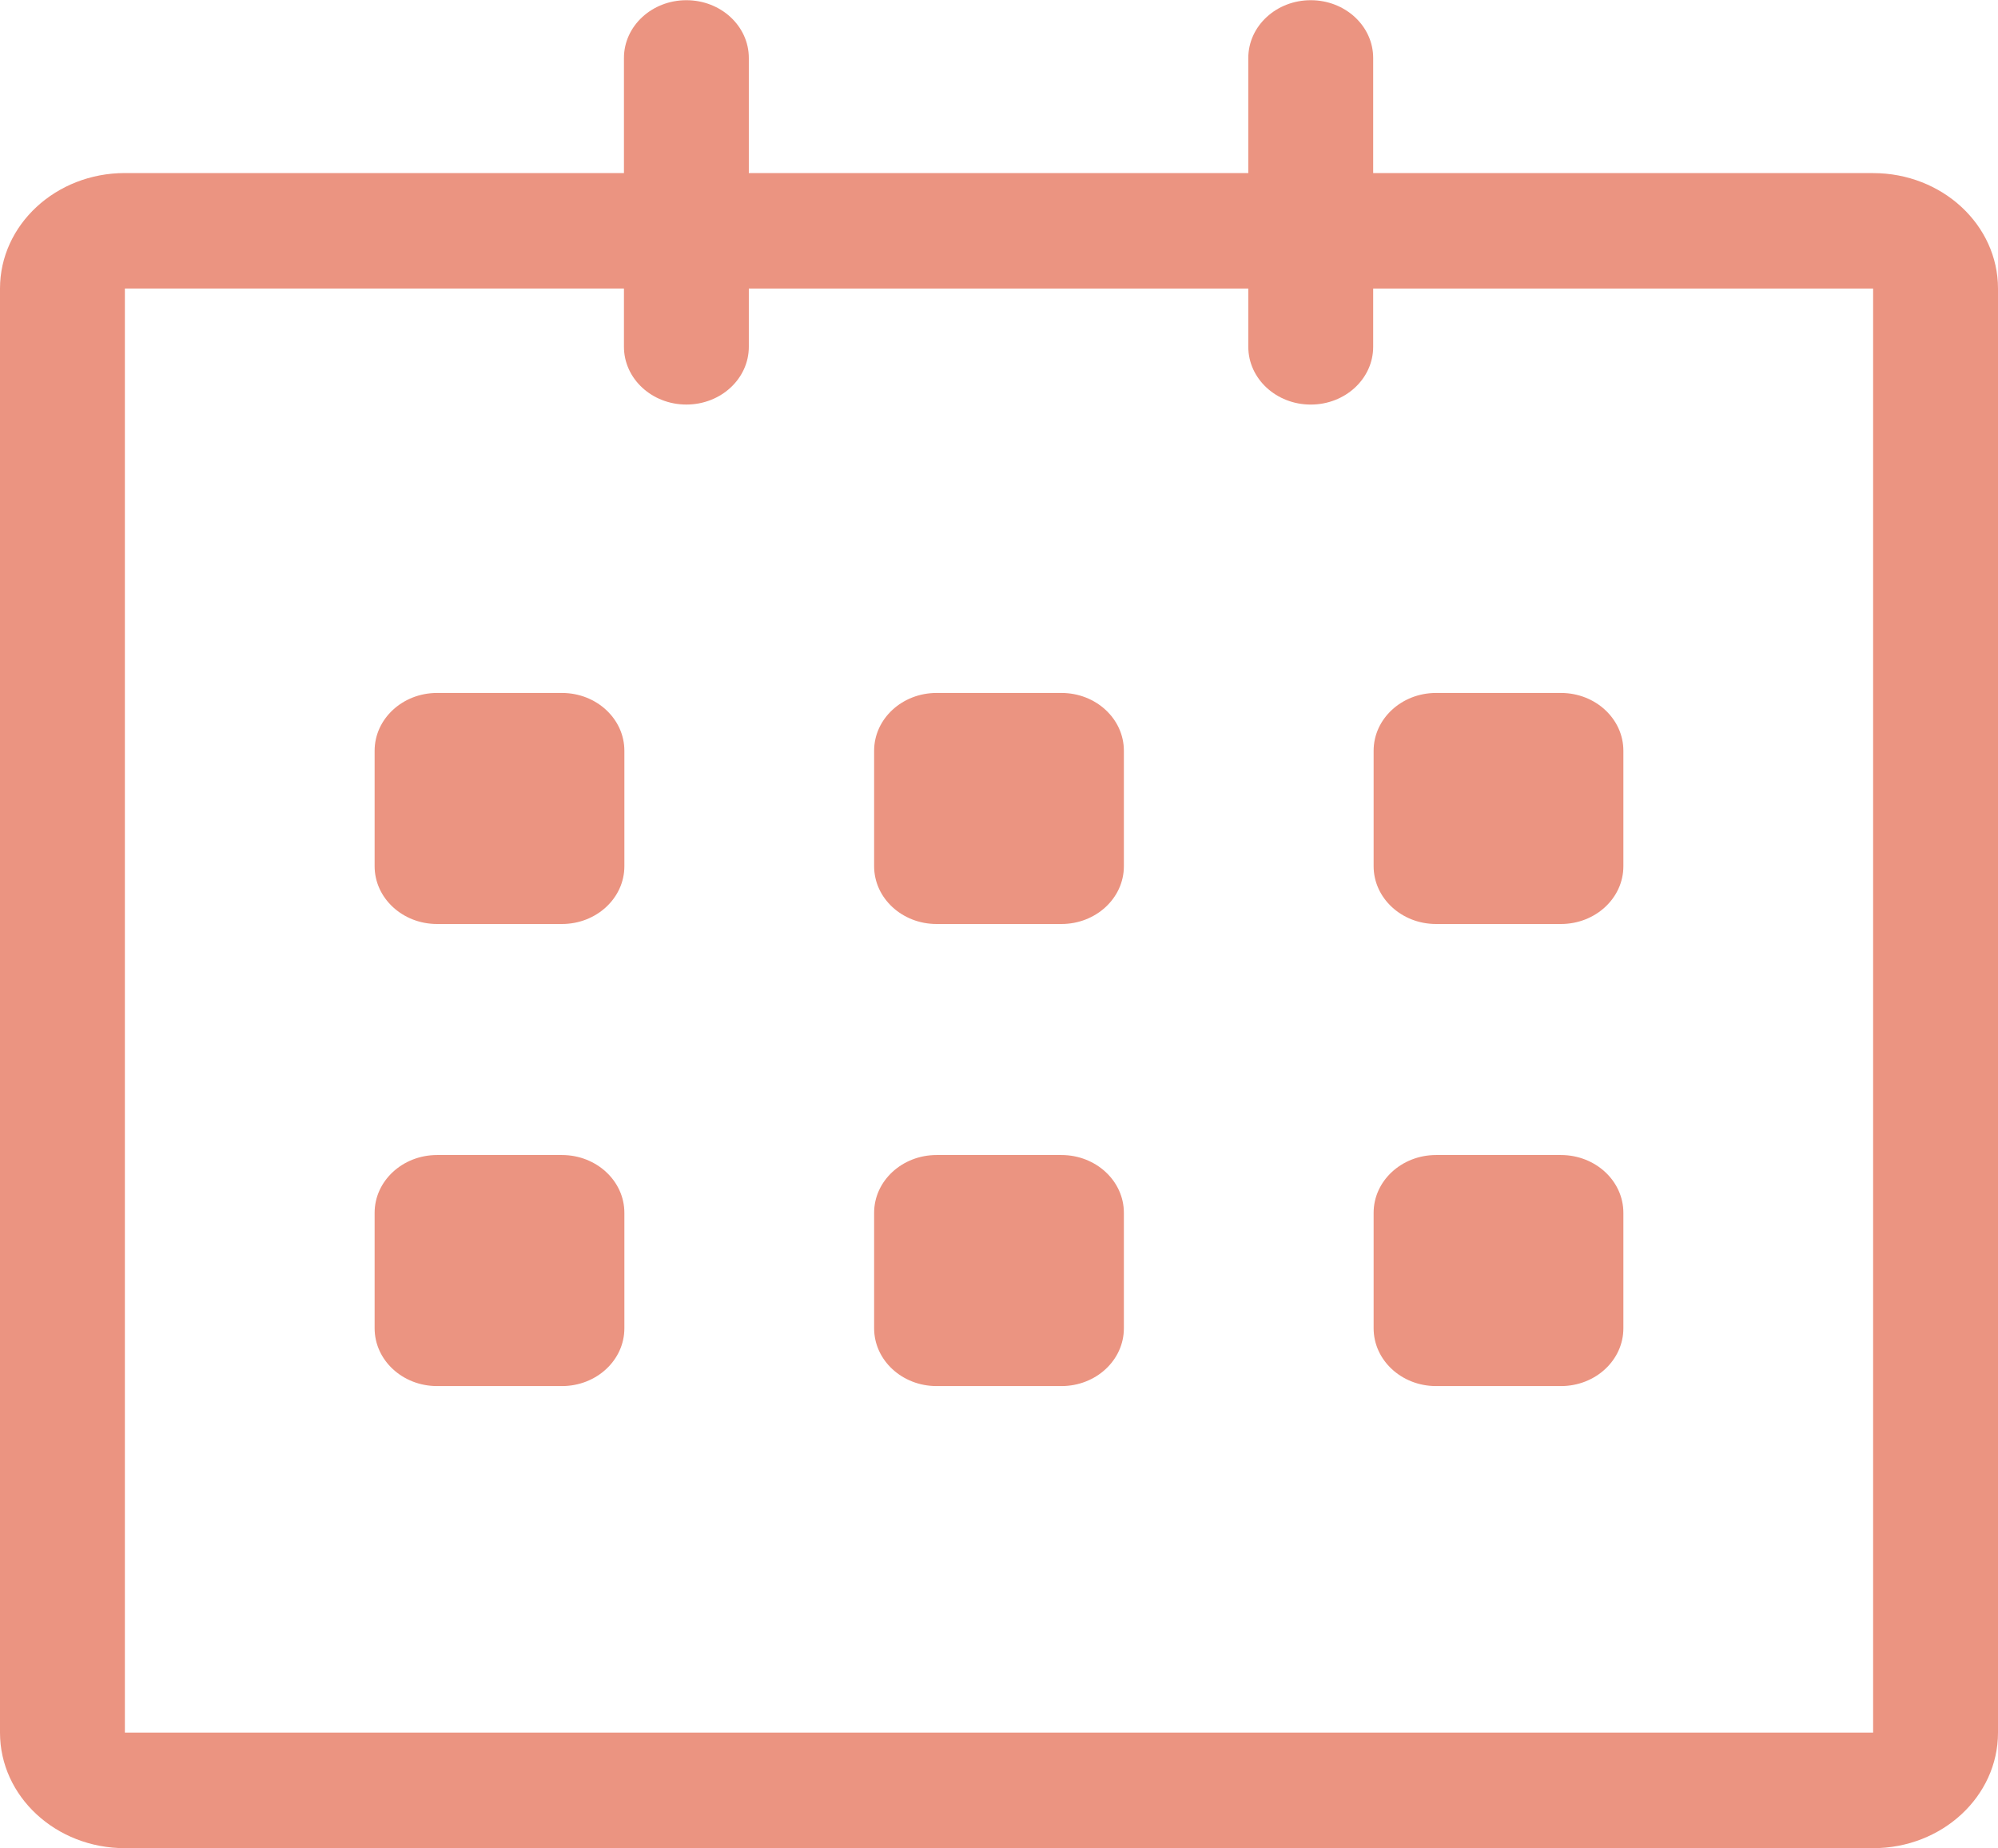 <svg width="80" height="74" viewBox="0 0 80 74" fill="none" xmlns="http://www.w3.org/2000/svg" xmlns:xlink="http://www.w3.org/1999/xlink">
<path d="M75,6.93L54.982,6.93L54.982,2.321C54.982,1.043 53.864,0.008 52.482,0.008C51.101,0.008 49.982,1.043 49.982,2.321L49.982,6.928L29.983,6.928L29.983,2.321C29.983,1.043 28.864,0.008 27.483,0.008C26.101,0.008 24.983,1.043 24.983,2.321L24.983,6.928L5,6.928C2.239,6.928 0,8.999 0,11.553L0,69.366C0,71.92 2.239,73.991 5,73.991L75,73.991C77.761,73.991 80,71.92 80,69.366L80,11.553C80,9 77.761,6.93 75,6.93ZM75,69.366L5,69.366L5,11.553L24.983,11.553L24.983,13.883C24.983,15.161 26.101,16.196 27.483,16.196C28.864,16.196 29.983,15.161 29.983,13.883L29.983,11.555L49.982,11.555L49.982,13.884C49.982,15.162 51.101,16.197 52.482,16.197C53.864,16.197 54.982,15.162 54.982,13.884L54.982,11.555L75,11.555L75,69.366ZM57.5,36.992L62.5,36.992C63.88,36.992 65,35.956 65,34.68L65,30.055C65,28.778 63.88,27.742 62.5,27.742L57.5,27.742C56.12,27.742 55,28.778 55,30.055L55,34.68C55,35.956 56.12,36.992 57.5,36.992ZM57.5,55.491L62.5,55.491C63.88,55.491 65,54.456 65,53.178L65,48.553C65,47.277 63.88,46.241 62.5,46.241L57.5,46.241C56.12,46.241 55,47.277 55,48.553L55,53.178C55,54.457 56.12,55.491 57.5,55.491ZM42.5,46.241L37.5,46.241C36.12,46.241 35,47.277 35,48.553L35,53.178C35,54.456 36.12,55.491 37.5,55.491L42.5,55.491C43.88,55.491 45,54.456 45,53.178L45,48.553C45,47.278 43.88,46.241 42.5,46.241ZM42.5,27.742L37.5,27.742C36.12,27.742 35,28.778 35,30.055L35,34.68C35,35.956 36.12,36.992 37.5,36.992L42.5,36.992C43.88,36.992 45,35.956 45,34.68L45,30.055C45,28.777 43.88,27.742 42.5,27.742ZM22.5,27.742L17.5,27.742C16.12,27.742 15,28.778 15,30.055L15,34.68C15,35.956 16.12,36.992 17.5,36.992L22.5,36.992C23.88,36.992 25,35.956 25,34.68L25,30.055C25,28.777 23.88,27.742 22.5,27.742ZM22.5,46.241L17.5,46.241C16.12,46.241 15,47.277 15,48.553L15,53.178C15,54.456 16.12,55.491 17.5,55.491L22.5,55.491C23.88,55.491 25,54.456 25,53.178L25,48.553C25,47.278 23.88,46.241 22.5,46.241Z" fill="#EB9481"/>
</svg>
